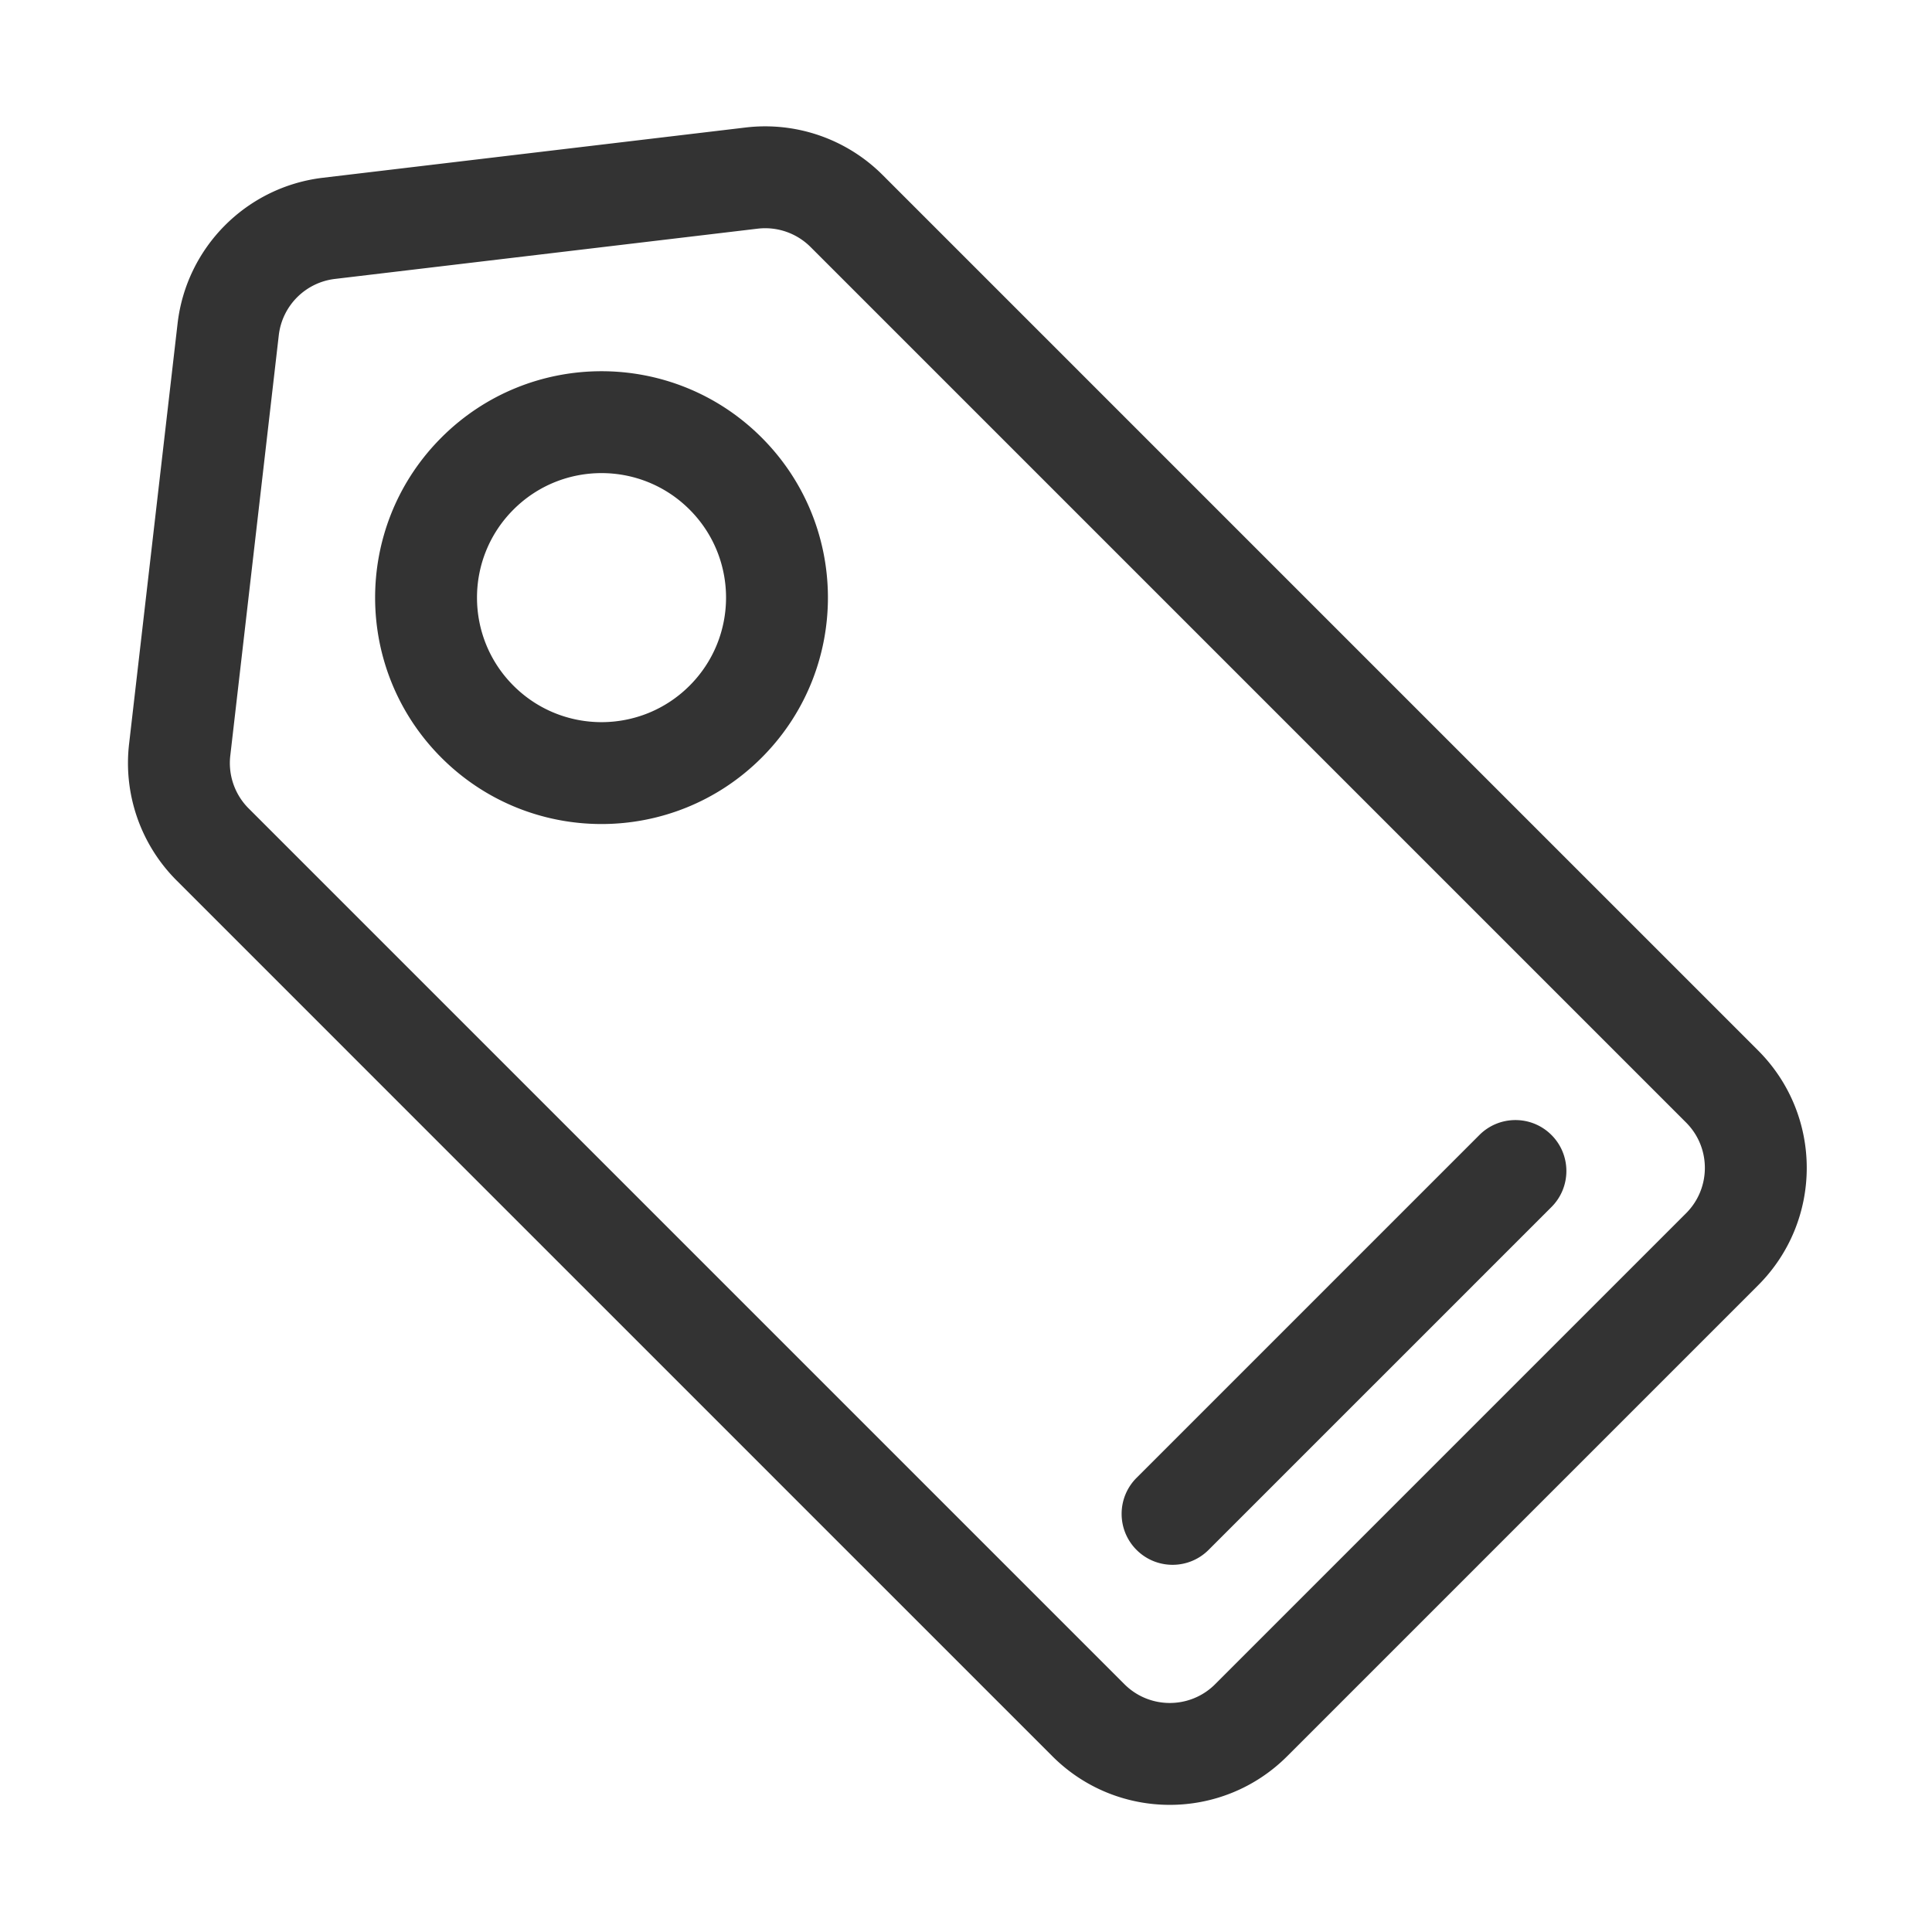 <?xml version="1.0" standalone="no"?><!DOCTYPE svg PUBLIC "-//W3C//DTD SVG 1.1//EN" "http://www.w3.org/Graphics/SVG/1.1/DTD/svg11.dtd"><svg class="icon" width="200px" height="200.00px" viewBox="0 0 1024 1024" version="1.1" xmlns="http://www.w3.org/2000/svg"><path fill="#333333" d="M171.149 94.214L395.185 67.58a88 88 0 0 1 72.614 25.16l464.04 464.04c34.366 34.365 34.366 90.084 0 124.45L682.23 930.839c-34.366 34.366-90.085 34.366-124.45 0L93.605 466.665a88 88 0 0 1-25.195-72.31l25.706-222.84c4.672-40.5 36.549-72.488 77.032-77.3z m6.375 53.623c-15.483 1.84-27.708 13.97-29.705 29.393l-0.058 0.473-25.706 222.84a34.016 34.016 0 0 0 9.374 27.578l0.36 0.36 464.174 464.174c13.145 13.145 34.376 13.276 47.686 0.398l0.397-0.398 249.609-249.609c13.145-13.145 13.276-34.375 0.394-47.682l-0.394-0.401-464.04-464.04a34 34 0 0 0-27.547-9.777l-0.508 0.056-224.036 26.635zM784.12 601.566c10.545-10.544 27.64-10.544 38.185 0 10.544 10.544 10.544 27.64 0 38.184L640.578 821.476c-10.544 10.544-27.64 10.544-38.184 0-10.544-10.544-10.544-27.64 0-38.184l181.727-181.726zM233.967 231.903c46.863-46.862 122.843-46.862 169.706 0 46.394 46.395 46.858 121.327 1.391 168.292l-1.391 1.414c-46.863 46.863-122.843 46.863-169.706 0-46.394-46.394-46.858-121.326-1.392-168.29l1.392-1.416z m38.184 38.184c-25.775 25.775-25.775 67.564 0 93.338 25.774 25.775 67.563 25.775 93.338 0 25.774-25.774 25.774-67.563 0-93.338-25.775-25.774-67.564-25.774-93.338 0z" /></svg>